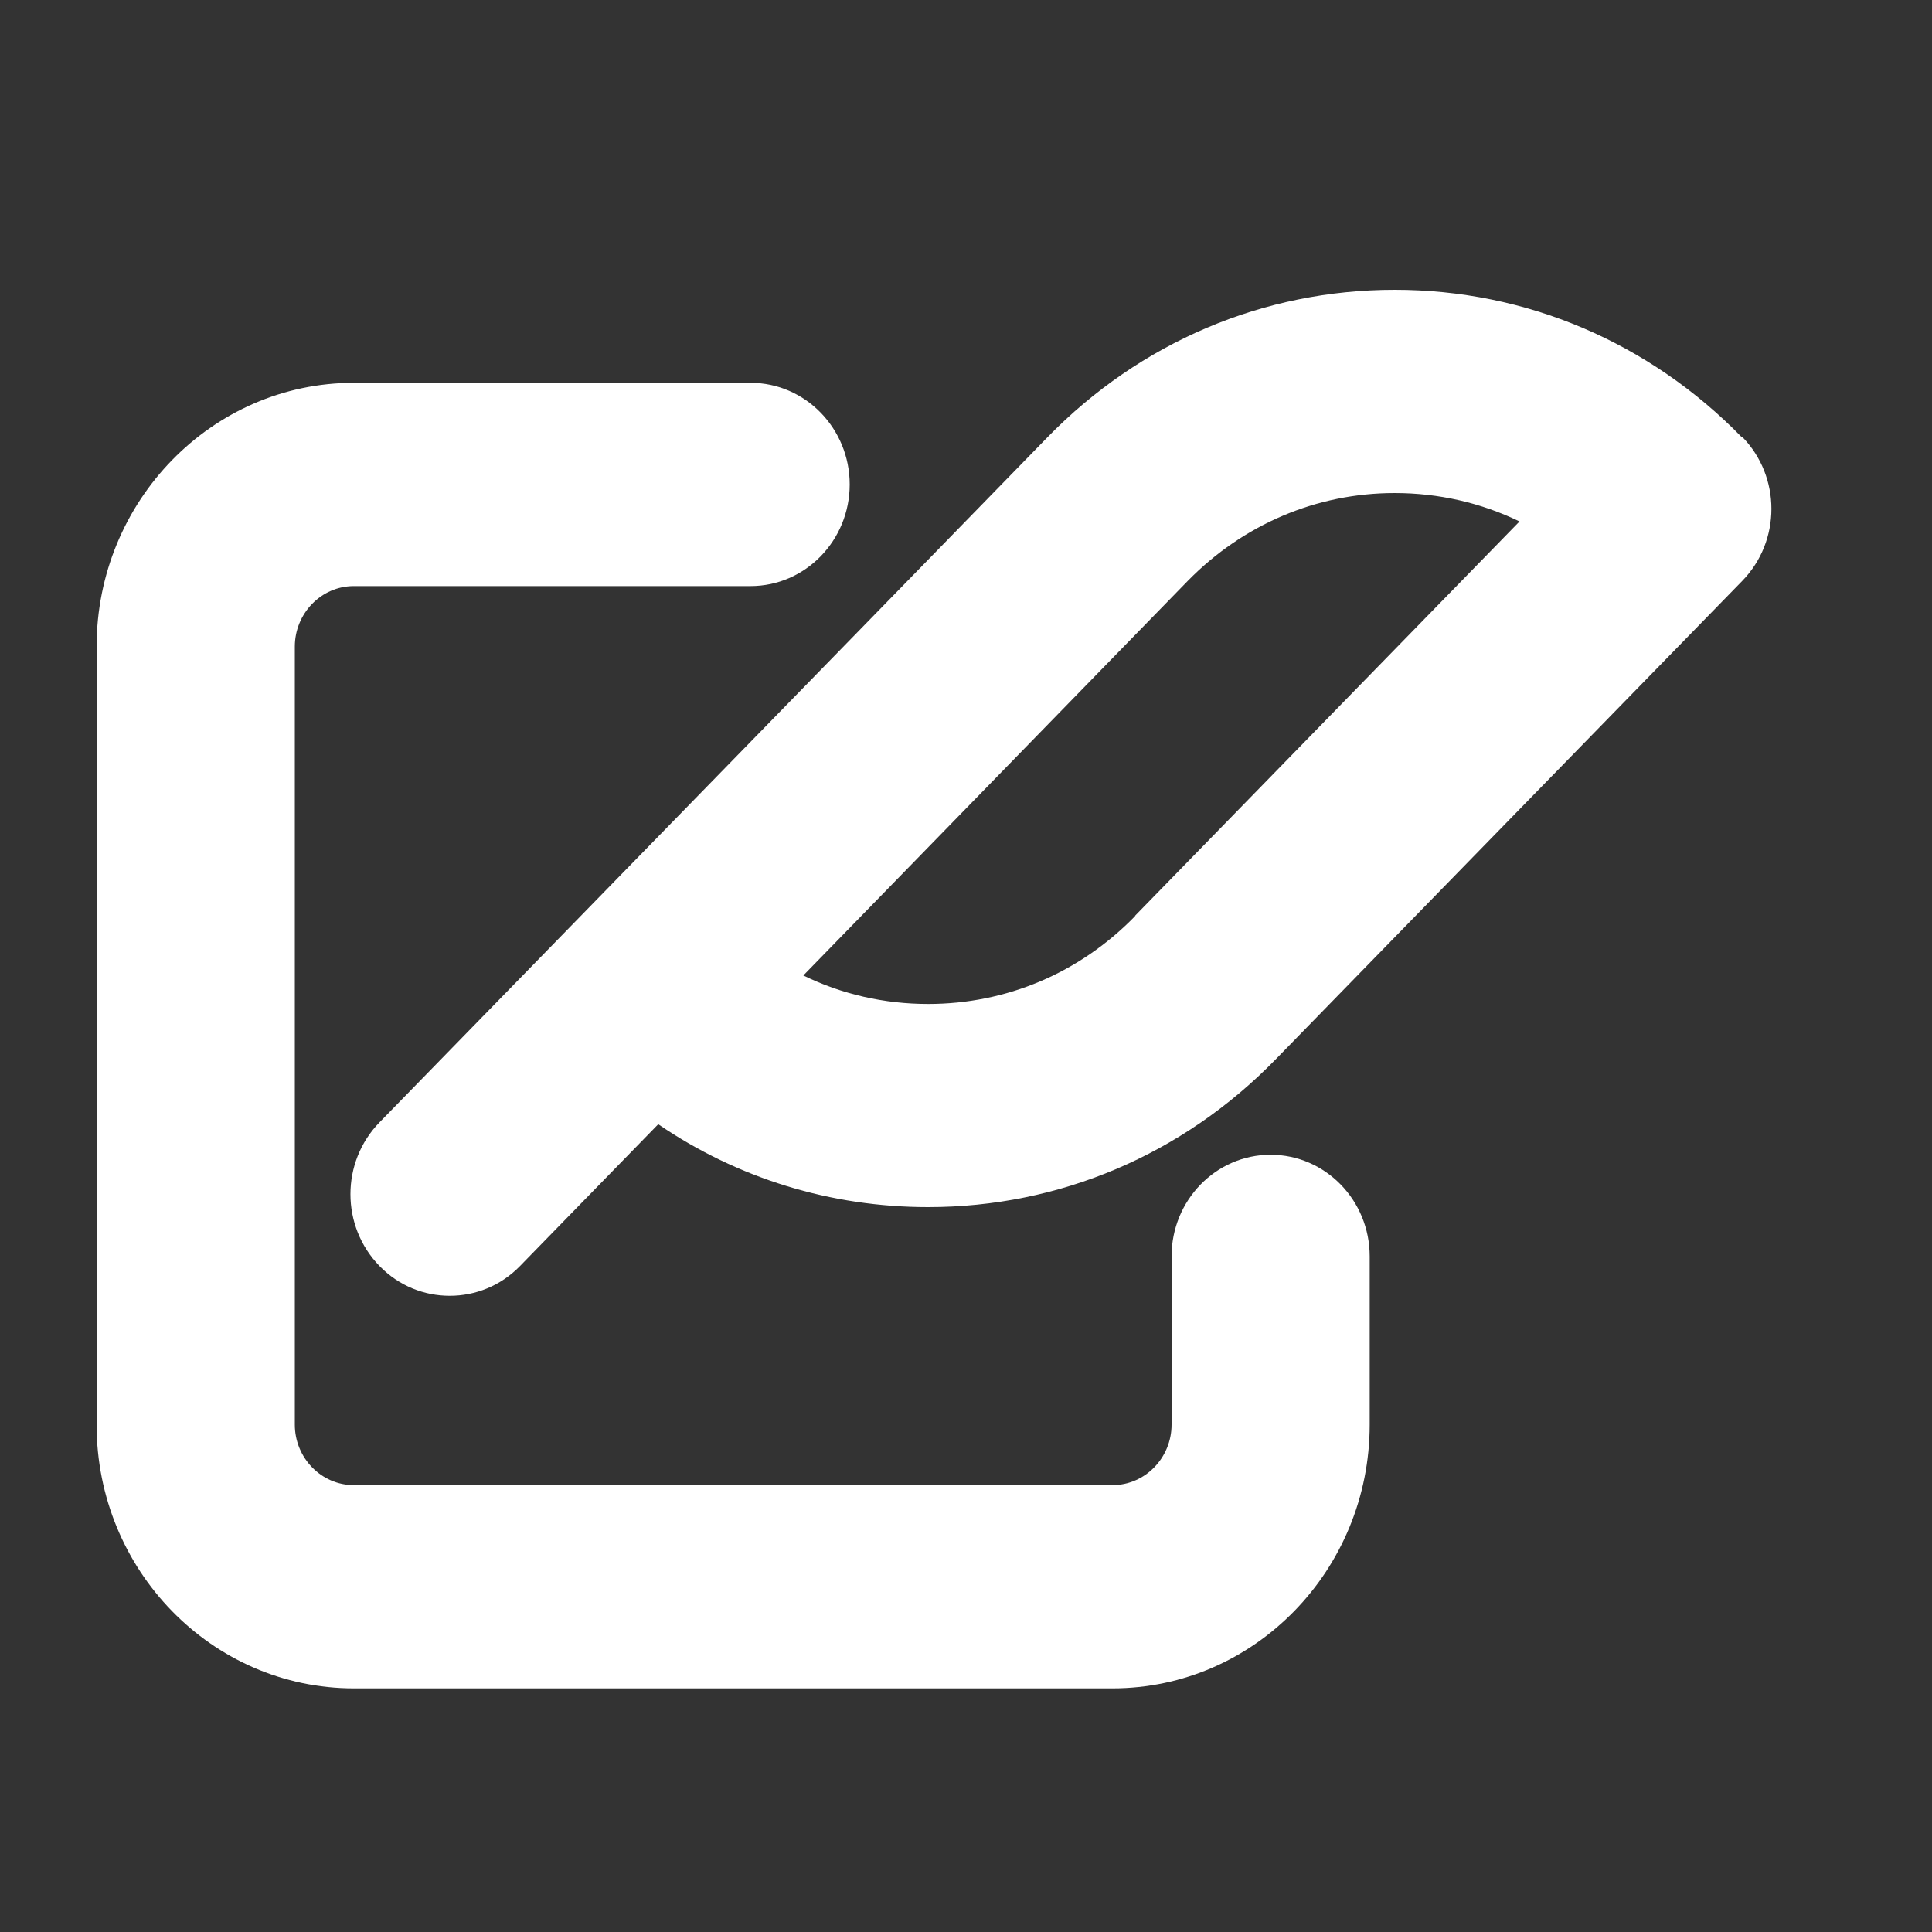 <svg width="20" height="20" viewBox="0 0 20 20" fill="none" xmlns="http://www.w3.org/2000/svg">
<rect x="0" y="0" width="20" height="20" fill="#333333" stroke="none"/>
<path d="M18.032 4.527C17.072 3.543 15.796 3 14.438 3C13.079 3 11.803 3.543 10.843 4.527L9.35 6.059L6.014 9.48L3.93 11.617C3.527 12.03 3.527 12.694 3.93 13.107C4.131 13.313 4.393 13.414 4.656 13.414C4.918 13.414 5.181 13.313 5.382 13.107L6.814 11.638C7.635 12.198 8.599 12.496 9.608 12.496C10.966 12.496 12.242 11.954 13.203 10.969L18.036 6.013C18.438 5.6 18.438 4.935 18.036 4.523L18.032 4.527ZM11.75 9.484C11.176 10.073 10.417 10.393 9.608 10.393C9.153 10.393 8.714 10.292 8.316 10.098L12.296 6.013C12.87 5.428 13.629 5.104 14.438 5.104C14.893 5.104 15.332 5.205 15.73 5.398L11.75 9.48V9.484Z" fill="white"/>
<path d="M13.153 11.954C12.587 11.954 12.128 12.425 12.128 13.006V14.748C12.128 15.092 11.853 15.374 11.516 15.374H3.663C3.326 15.374 3.052 15.092 3.052 14.748V6.694C3.052 6.349 3.326 6.067 3.663 6.067H7.77C8.336 6.067 8.796 5.596 8.796 5.015C8.796 4.435 8.336 3.963 7.77 3.963H3.663C2.194 3.963 1 5.188 1 6.694V14.748C1 16.254 2.194 17.478 3.663 17.478H11.516C12.985 17.478 14.179 16.254 14.179 14.748V13.006C14.179 12.425 13.72 11.954 13.153 11.954Z" fill="white"/>
</svg>
